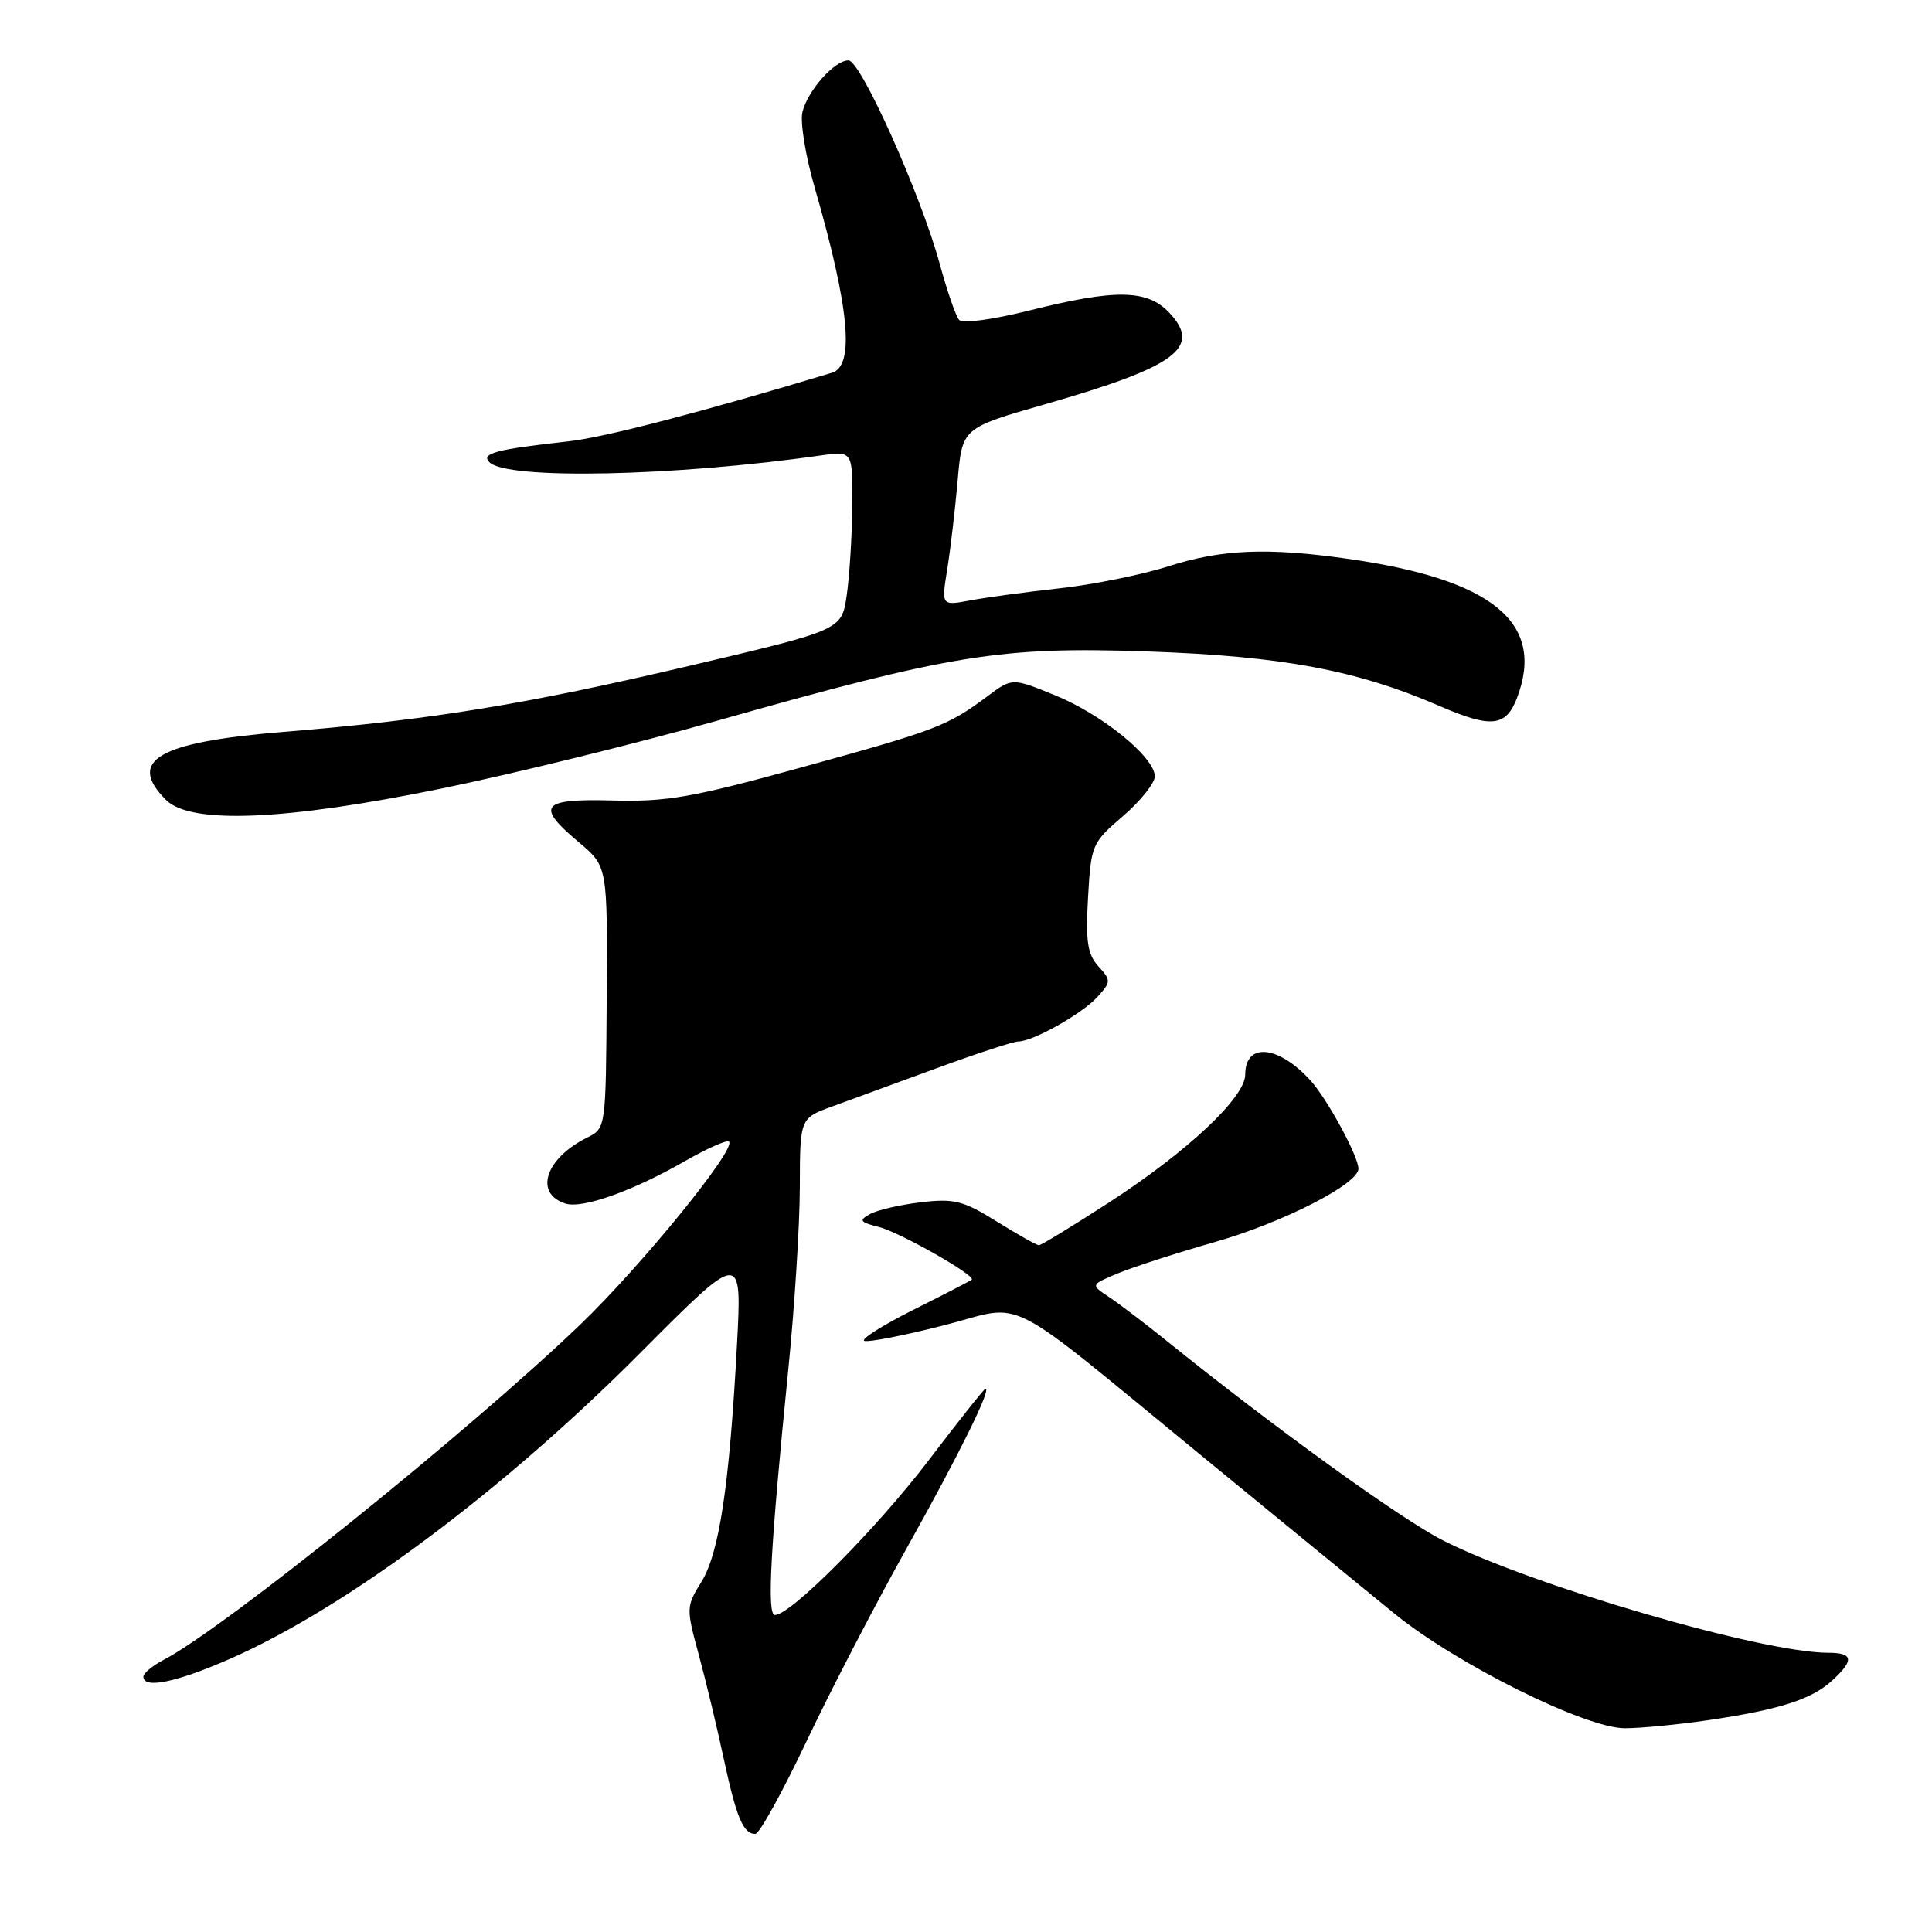 <?xml version="1.0" encoding="UTF-8" standalone="no"?>
<!DOCTYPE svg PUBLIC "-//W3C//DTD SVG 1.1//EN" "http://www.w3.org/Graphics/SVG/1.1/DTD/svg11.dtd" >
<svg xmlns="http://www.w3.org/2000/svg" xmlns:xlink="http://www.w3.org/1999/xlink" version="1.1" viewBox="0 0 256 256">
 <g >
 <path fill="currentColor"
d=" M 106.86 230.75 C 110.05 224.01 116.06 212.43 120.22 205.00 C 127.06 192.77 131.40 184.00 130.59 184.00 C 130.42 184.00 127.03 188.27 123.05 193.50 C 116.17 202.53 104.78 214.00 102.68 214.00 C 101.59 214.00 102.08 205.13 104.45 181.50 C 105.28 173.25 105.97 162.37 105.98 157.33 C 106.00 148.17 106.00 148.17 110.25 146.62 C 112.59 145.77 118.84 143.48 124.14 141.53 C 129.44 139.59 134.29 138.00 134.93 138.00 C 136.87 138.00 143.39 134.33 145.40 132.11 C 147.23 130.09 147.24 129.92 145.54 128.04 C 144.10 126.45 143.84 124.76 144.17 118.93 C 144.57 111.94 144.68 111.68 148.80 108.14 C 151.13 106.14 153.02 103.76 153.02 102.87 C 152.99 100.31 146.02 94.65 139.78 92.12 C 134.11 89.81 134.11 89.81 130.81 92.28 C 125.59 96.18 124.05 96.77 106.28 101.66 C 91.78 105.66 88.38 106.26 81.25 106.07 C 71.64 105.81 70.90 106.74 76.75 111.65 C 80.50 114.81 80.50 114.81 80.39 132.15 C 80.28 149.50 80.28 149.50 77.83 150.72 C 72.27 153.47 70.72 158.14 74.93 159.48 C 77.16 160.19 83.80 157.84 90.69 153.89 C 93.68 152.18 96.34 151.00 96.60 151.27 C 97.59 152.25 84.97 167.75 76.86 175.54 C 62.21 189.60 29.72 215.75 21.72 219.92 C 20.22 220.70 19.00 221.71 19.00 222.17 C 19.00 223.81 23.30 222.94 30.33 219.87 C 45.76 213.13 66.60 197.60 84.91 179.20 C 98.32 165.73 98.32 165.73 97.65 178.25 C 96.66 196.78 95.31 205.76 92.95 209.59 C 90.92 212.87 90.91 213.08 92.58 219.22 C 93.52 222.68 95.01 228.88 95.89 233.00 C 97.58 240.85 98.48 243.00 100.09 243.00 C 100.62 243.00 103.66 237.49 106.86 230.75 Z  M 226.31 227.94 C 235.80 226.54 240.02 225.19 242.75 222.70 C 245.72 219.99 245.59 219.00 242.25 219.00 C 233.51 219.00 203.12 210.14 191.22 204.12 C 185.63 201.29 168.61 189.00 154.46 177.57 C 151.68 175.33 148.31 172.77 146.96 171.87 C 144.50 170.24 144.50 170.24 148.09 168.74 C 150.07 167.91 155.92 166.02 161.09 164.54 C 170.03 161.98 180.00 156.88 180.00 154.86 C 180.00 153.21 175.85 145.58 173.64 143.16 C 169.36 138.47 165.00 138.09 165.00 142.39 C 165.00 145.42 157.27 152.66 146.85 159.40 C 142.09 162.48 137.95 165.00 137.66 165.00 C 137.37 165.00 134.86 163.59 132.08 161.86 C 127.61 159.08 126.45 158.79 122.01 159.31 C 119.25 159.64 116.21 160.34 115.26 160.88 C 113.77 161.71 113.93 161.94 116.45 162.58 C 119.19 163.26 129.33 169.02 128.76 169.56 C 128.62 169.70 125.12 171.51 121.00 173.57 C 116.88 175.64 113.97 177.49 114.54 177.68 C 115.12 177.87 119.84 176.95 125.04 175.62 C 136.18 172.79 132.15 170.72 159.88 193.44 C 169.98 201.72 181.16 210.87 184.72 213.77 C 192.95 220.48 210.06 229.00 215.30 229.00 C 217.40 229.00 222.35 228.52 226.31 227.94 Z  M 58.58 104.47 C 68.04 102.53 84.38 98.51 94.88 95.54 C 126.11 86.69 132.61 85.65 152.00 86.32 C 169.90 86.94 179.74 88.78 190.75 93.55 C 197.60 96.52 199.55 96.31 201.02 92.46 C 204.80 82.50 197.78 76.75 178.50 74.03 C 167.92 72.53 161.83 72.79 154.84 75.03 C 151.35 76.15 144.87 77.46 140.44 77.95 C 136.01 78.44 130.66 79.16 128.56 79.56 C 124.73 80.27 124.73 80.27 125.52 75.39 C 125.95 72.70 126.57 67.40 126.90 63.61 C 127.50 56.71 127.50 56.71 138.50 53.56 C 155.85 48.58 159.28 46.06 154.95 41.45 C 152.03 38.34 147.85 38.27 136.40 41.14 C 131.52 42.36 127.54 42.90 127.09 42.39 C 126.65 41.90 125.50 38.58 124.53 35.00 C 122.02 25.79 114.05 8.00 112.43 8.00 C 110.58 8.00 107.05 11.95 106.33 14.83 C 106.00 16.13 106.73 20.64 107.95 24.85 C 112.55 40.77 113.27 48.48 110.25 49.39 C 93.15 54.56 80.17 57.94 75.42 58.47 C 65.73 59.54 63.68 60.08 64.85 61.25 C 67.19 63.59 89.31 63.13 108.75 60.35 C 113.00 59.74 113.00 59.74 112.93 67.12 C 112.89 71.18 112.55 76.52 112.18 78.99 C 111.50 83.48 111.50 83.48 91.50 88.19 C 69.53 93.36 57.15 95.38 37.55 96.98 C 20.94 98.33 16.76 100.76 22.00 106.00 C 25.26 109.26 37.80 108.73 58.58 104.47 Z "/>
</g>
</svg>